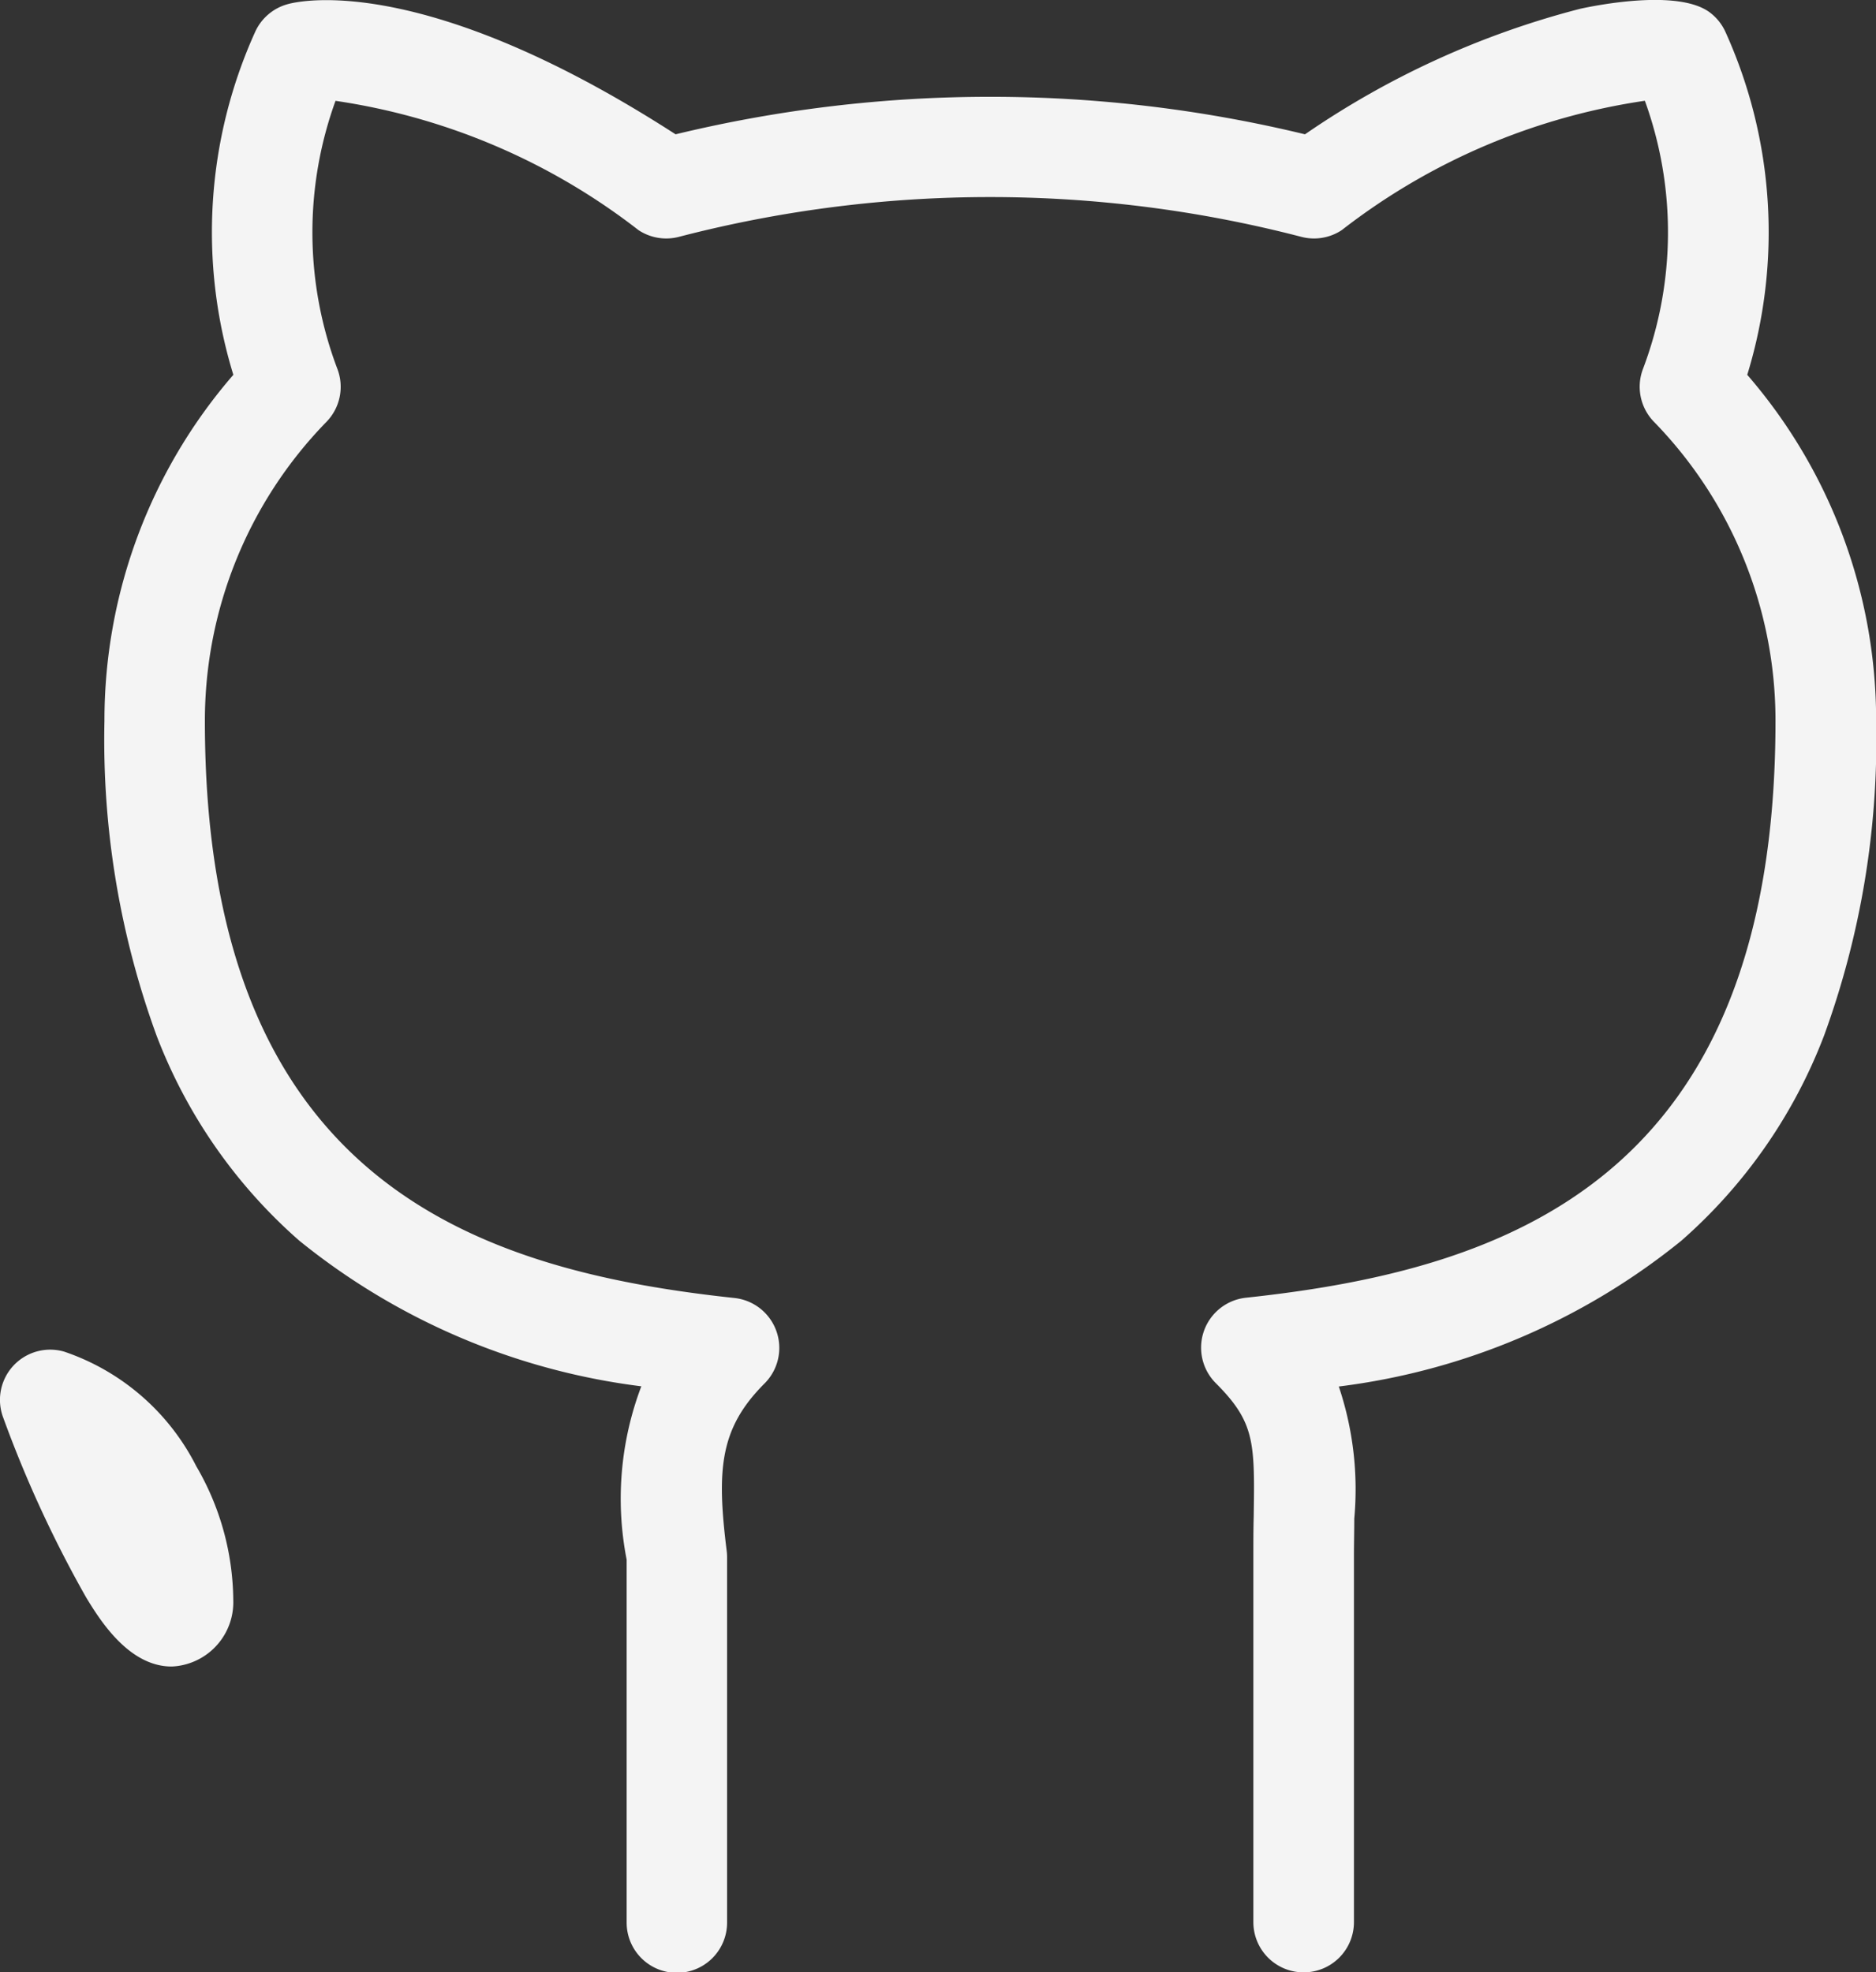 <svg xmlns="http://www.w3.org/2000/svg" width="28.018" height="29.458" viewBox="0 0 28.018 29.458"><rect x="0" y="0" width="28.018" height="29.458" fill="#333333" stroke="none"/><g transform="translate(-73.138 -75.051)"><path d="M21.719,31.785a.75.75,0,0,1-.75-.75v-5.46c0-.214,0-.414.005-.59.016-1.113.021-1.413-.566-2a.75.75,0,0,1,.45-1.276c3.911-.419,7.909-1.77,7.909-8.614a6.393,6.393,0,0,0-1.816-4.469.75.75,0,0,1-.164-.787,5.761,5.761,0,0,0,.029-4.007,9.659,9.659,0,0,0-4.527,1.932.75.75,0,0,1-.605.1,18.478,18.478,0,0,0-9.293,0,.75.75,0,0,1-.605-.1A9.66,9.66,0,0,0,7.261,3.833,5.761,5.761,0,0,0,7.29,7.84a.75.75,0,0,1-.164.787A6.393,6.393,0,0,0,5.31,13.1c0,6.843,4,8.194,7.909,8.613a.75.75,0,0,1,.45,1.276c-.672.672-.717,1.286-.566,2.5a.75.75,0,0,1,.006.093v5.46a.75.75,0,0,1-1.5,0V25.621a4.734,4.734,0,0,1,.219-2.589,10.1,10.1,0,0,1-5.108-2.175,7.743,7.743,0,0,1-2.132-3.064,12.876,12.876,0,0,1-.778-4.7A7.881,7.881,0,0,1,5.735,7.925a7.251,7.251,0,0,1,.325-5.12.75.75,0,0,1,.487-.416c.2-.056,2.065-.462,5.793,1.944a19.987,19.987,0,0,1,9.4,0,12.942,12.942,0,0,1,4.111-1.875c.243-.053,1.476-.3,1.942.06a.75.75,0,0,1,.227.287,7.251,7.251,0,0,1,.325,5.12,7.881,7.881,0,0,1,1.925,5.17,12.878,12.878,0,0,1-.778,4.7,7.744,7.744,0,0,1-2.133,3.064,10.1,10.1,0,0,1-5.114,2.176,4.819,4.819,0,0,1,.231,1.973c0,.179-.005.365-.005.569v5.46A.75.75,0,0,1,21.719,31.785ZM4.813,27.217c-.648,0-1.083-.715-1.276-1.031A17.722,17.722,0,0,1,2.3,23.505a.75.75,0,0,1,.911-.99,3.452,3.452,0,0,1,1.97,1.71,4.021,4.021,0,0,1,.553,2,.961.961,0,0,1-.786.977A.9.9,0,0,1,4.813,27.217Z" transform="translate(70.888 72.724)" fill="#f4f4f4"/></g></svg>